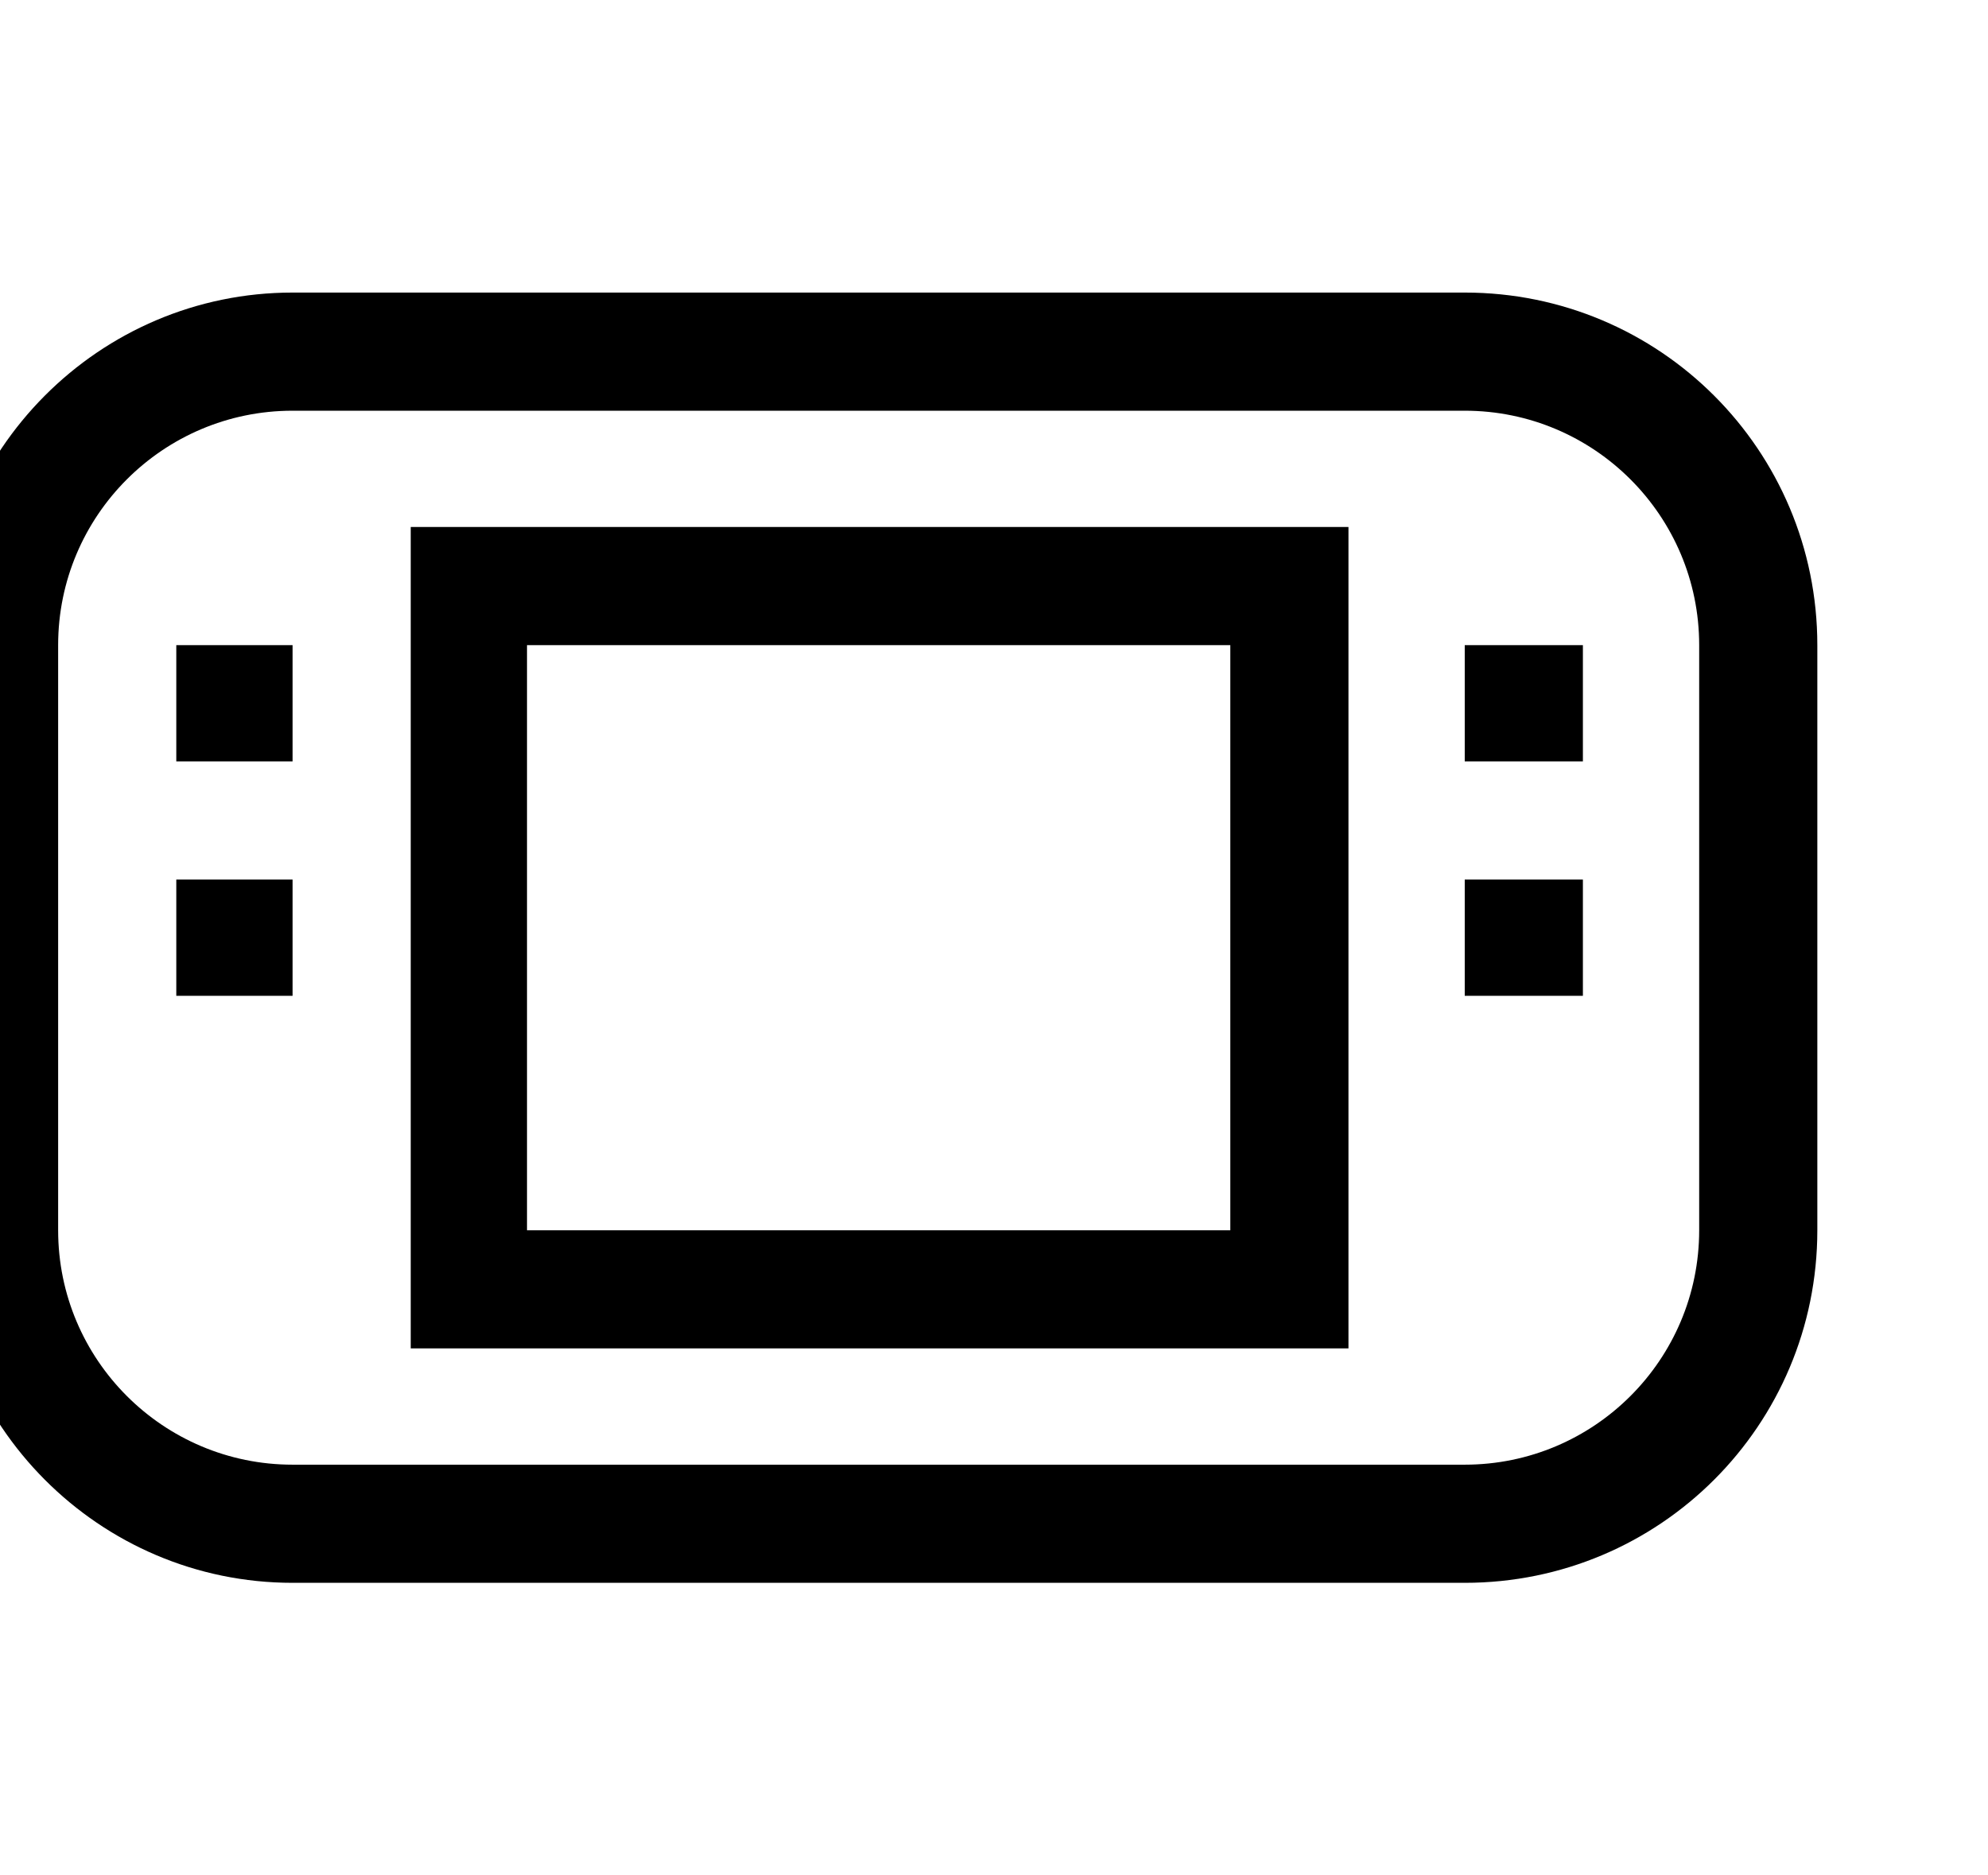 <?xml version="1.0" encoding="utf-8"?>
<!-- Generated by IcoMoon.io -->
<!DOCTYPE svg PUBLIC "-//W3C//DTD SVG 1.1//EN" "http://www.w3.org/Graphics/SVG/1.1/DTD/svg11.dtd">
<svg version="1.1" xmlns="http://www.w3.org/2000/svg" xmlns:xlink="http://www.w3.org/1999/xlink" width="106" height="100" viewBox="0 0 106 100">
<path d="M9.4 40.6h6.2v-6.2h-6.2v6.2zM9.4 53.1h6.2v-6.2h-6.2v6.2zM78.1 53.1h6.3v-6.2h-6.3v6.2zM28.1 28.1h-6.2v43.8h50v-43.8h-43.8zM65.6 65.6h-37.5v-31.2h37.5v31.2zM78.1 15.6h-62.5c-10.3 0-18.7 8.4-18.7 18.8v31.2c0 10.4 8.4 18.8 18.7 18.8h62.5c10.4 0 18.8-8.4 18.8-18.8v-31.2c0-10.4-8.4-18.8-18.8-18.8zM90.6 65.6c0 6.9-5.6 12.5-12.5 12.5h-62.5c-6.9 0-12.5-5.6-12.5-12.5v-31.2c0-6.9 5.6-12.5 12.5-12.5h62.5c6.9 0 12.5 5.6 12.5 12.5v31.2zM78.1 40.6h6.3v-6.2h-6.3v6.2z"></path>
</svg>

